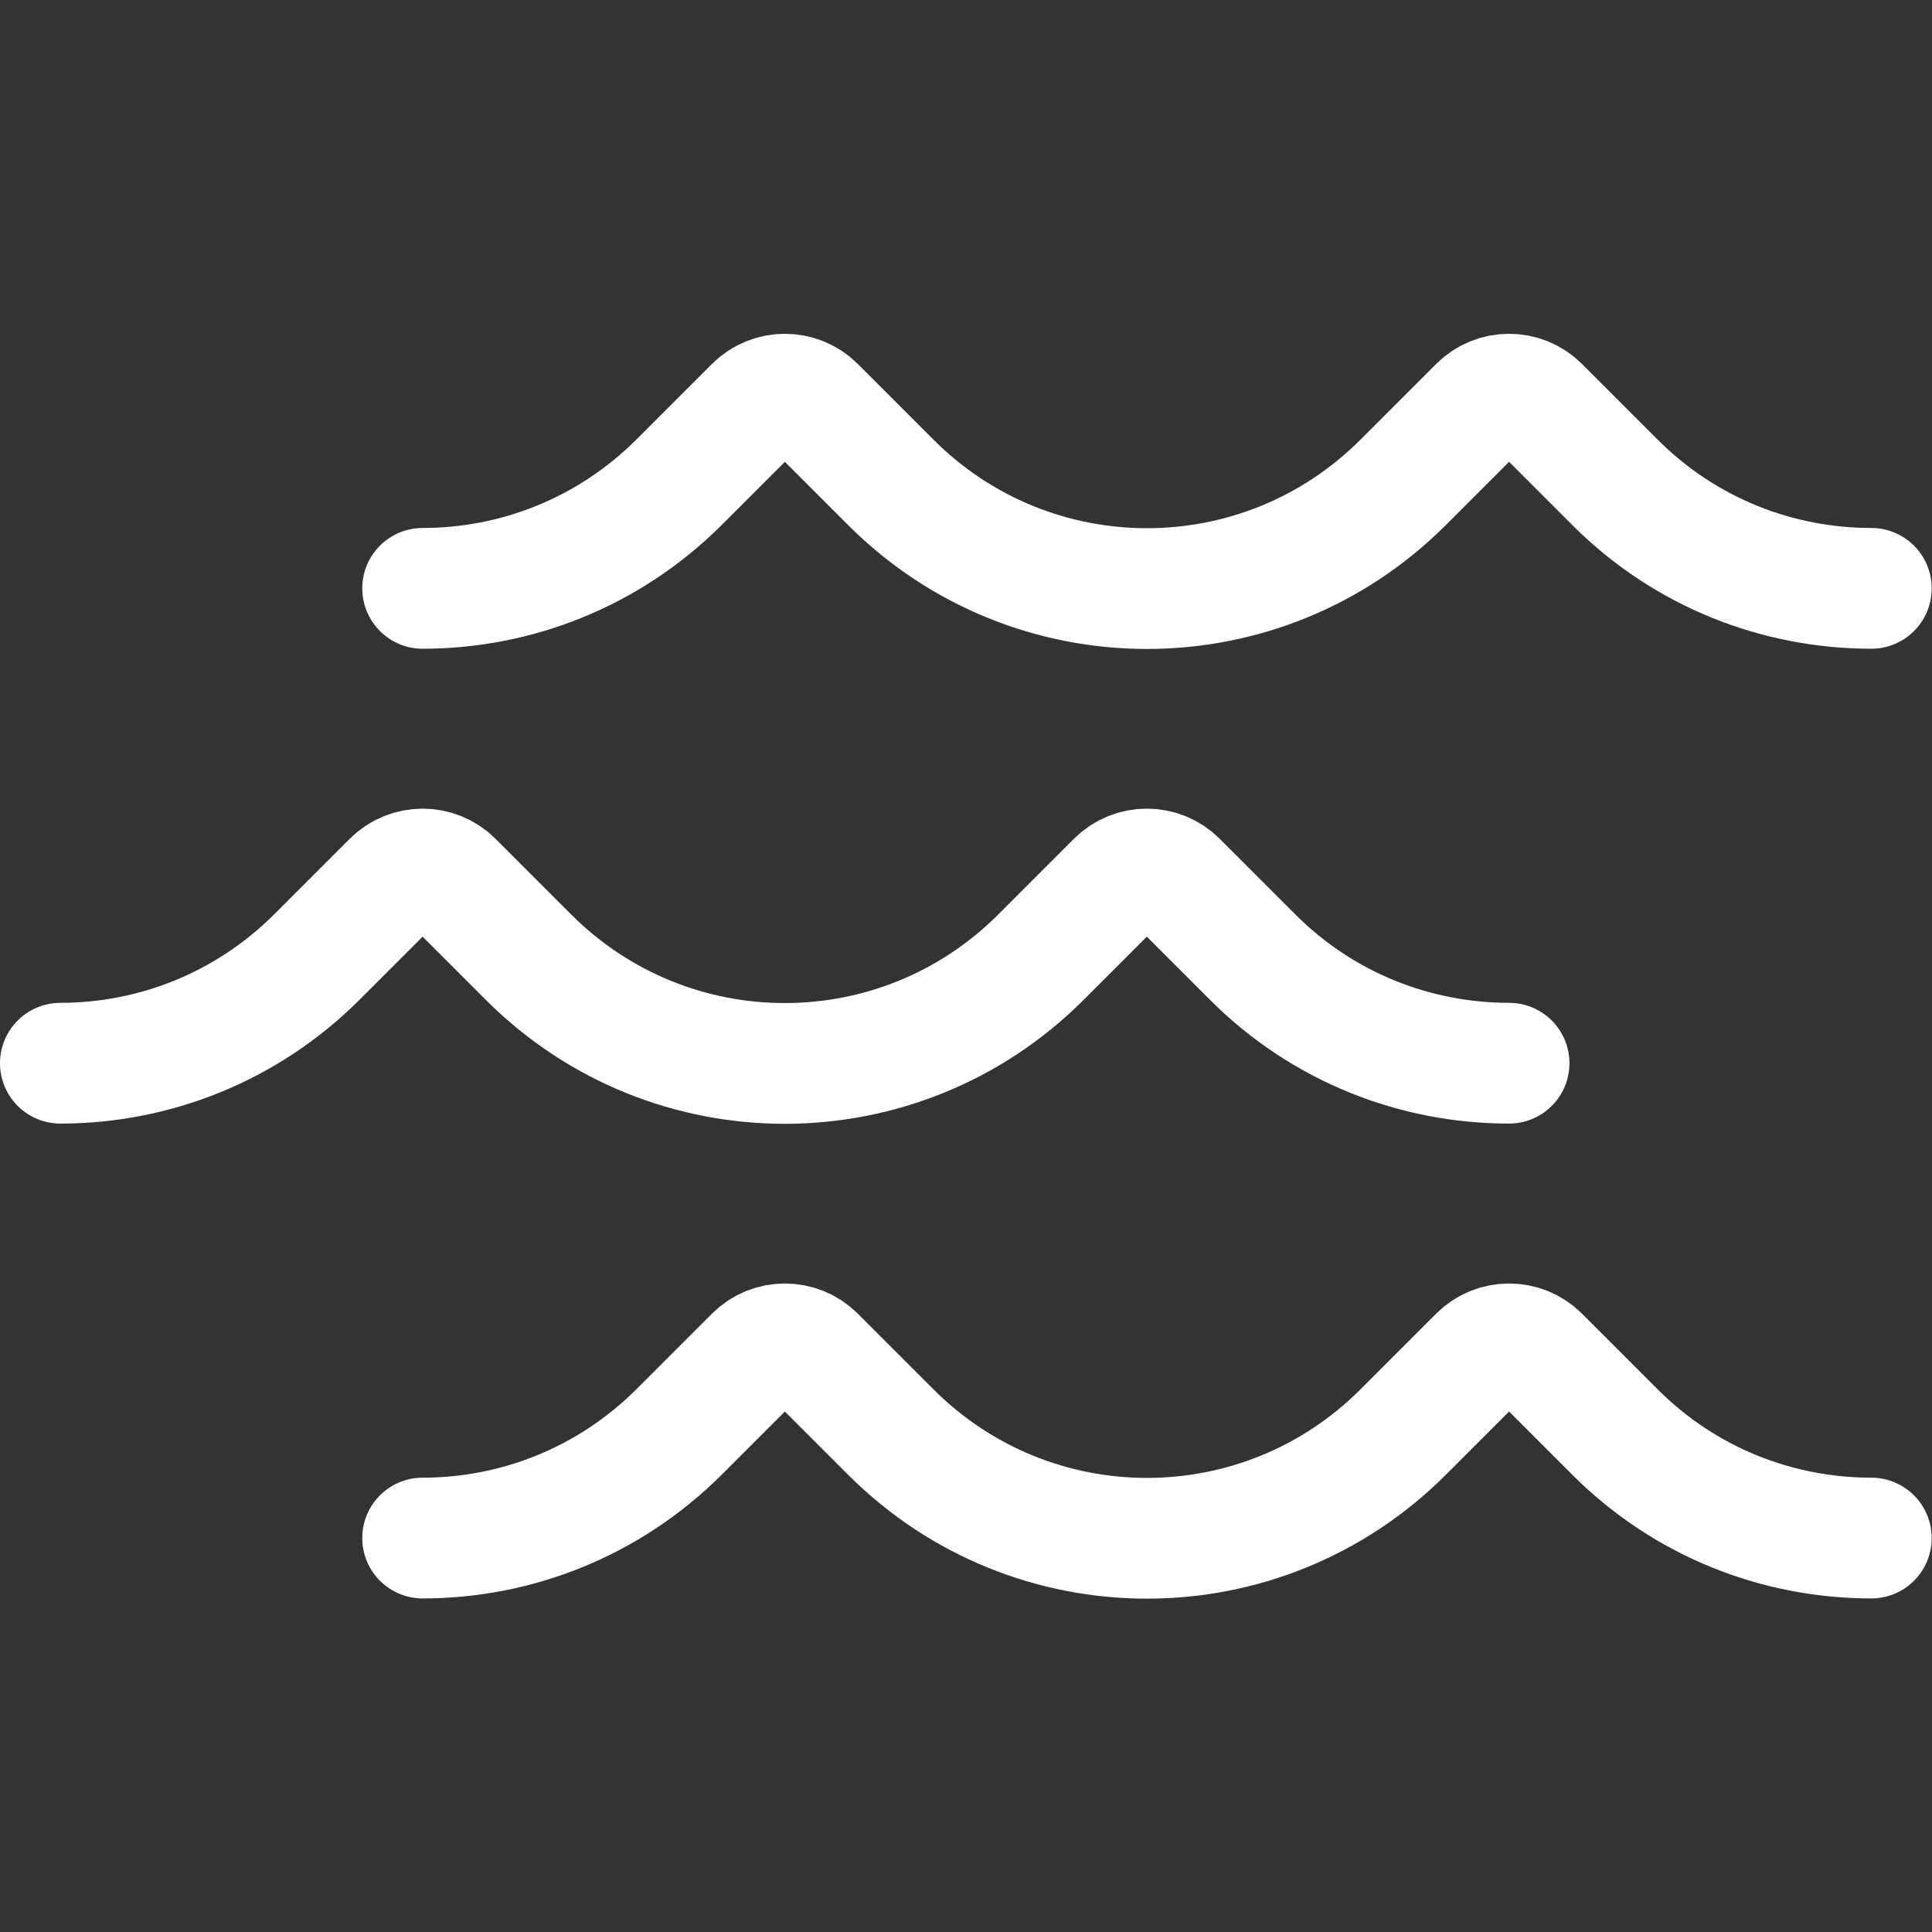 <?xml version="1.0" encoding="UTF-8"?>
<svg id="Layer_1" data-name="Layer 1" xmlns="http://www.w3.org/2000/svg" viewBox="0 0 64 64">
  <rect x="0" y="0" width="64" height="64" fill="#333333" stroke="none"/>
  <defs>
    <style>
      .cls-1 {
        fill: none;
        stroke: #fff;
        stroke-linecap: round;
        stroke-linejoin: round;
        stroke-width: 4px;
      }
    </style>
  </defs>
  <path class="cls-1" d="M2,35.22c3.07,0,6.14-1.17,8.49-3.51l2.51-2.51c.55-.55,1.45-.55,2,0l2.51,2.51c4.69,4.69,12.28,4.69,16.97,0l2.51-2.51c.55-.55,1.45-.55,2,0l2.51,2.51c2.34,2.34,5.41,3.51,8.49,3.51"/>
  <path class="cls-1" d="M14,19.49c3.07,0,6.14-1.17,8.49-3.51l2.51-2.51c.55-.55,1.45-.55,2,0l2.51,2.51c4.69,4.69,12.28,4.69,16.97,0l2.51-2.51c.55-.55,1.45-.55,2,0l2.51,2.51c2.34,2.34,5.41,3.51,8.49,3.51"/>
  <path class="cls-1" d="M14,50.95c3.07,0,6.14-1.17,8.49-3.51l2.51-2.51c.55-.55,1.45-.55,2,0l2.51,2.51c4.69,4.69,12.28,4.69,16.97,0l2.51-2.51c.55-.55,1.45-.55,2,0l2.51,2.51c2.34,2.34,5.41,3.51,8.49,3.51"/>
</svg>